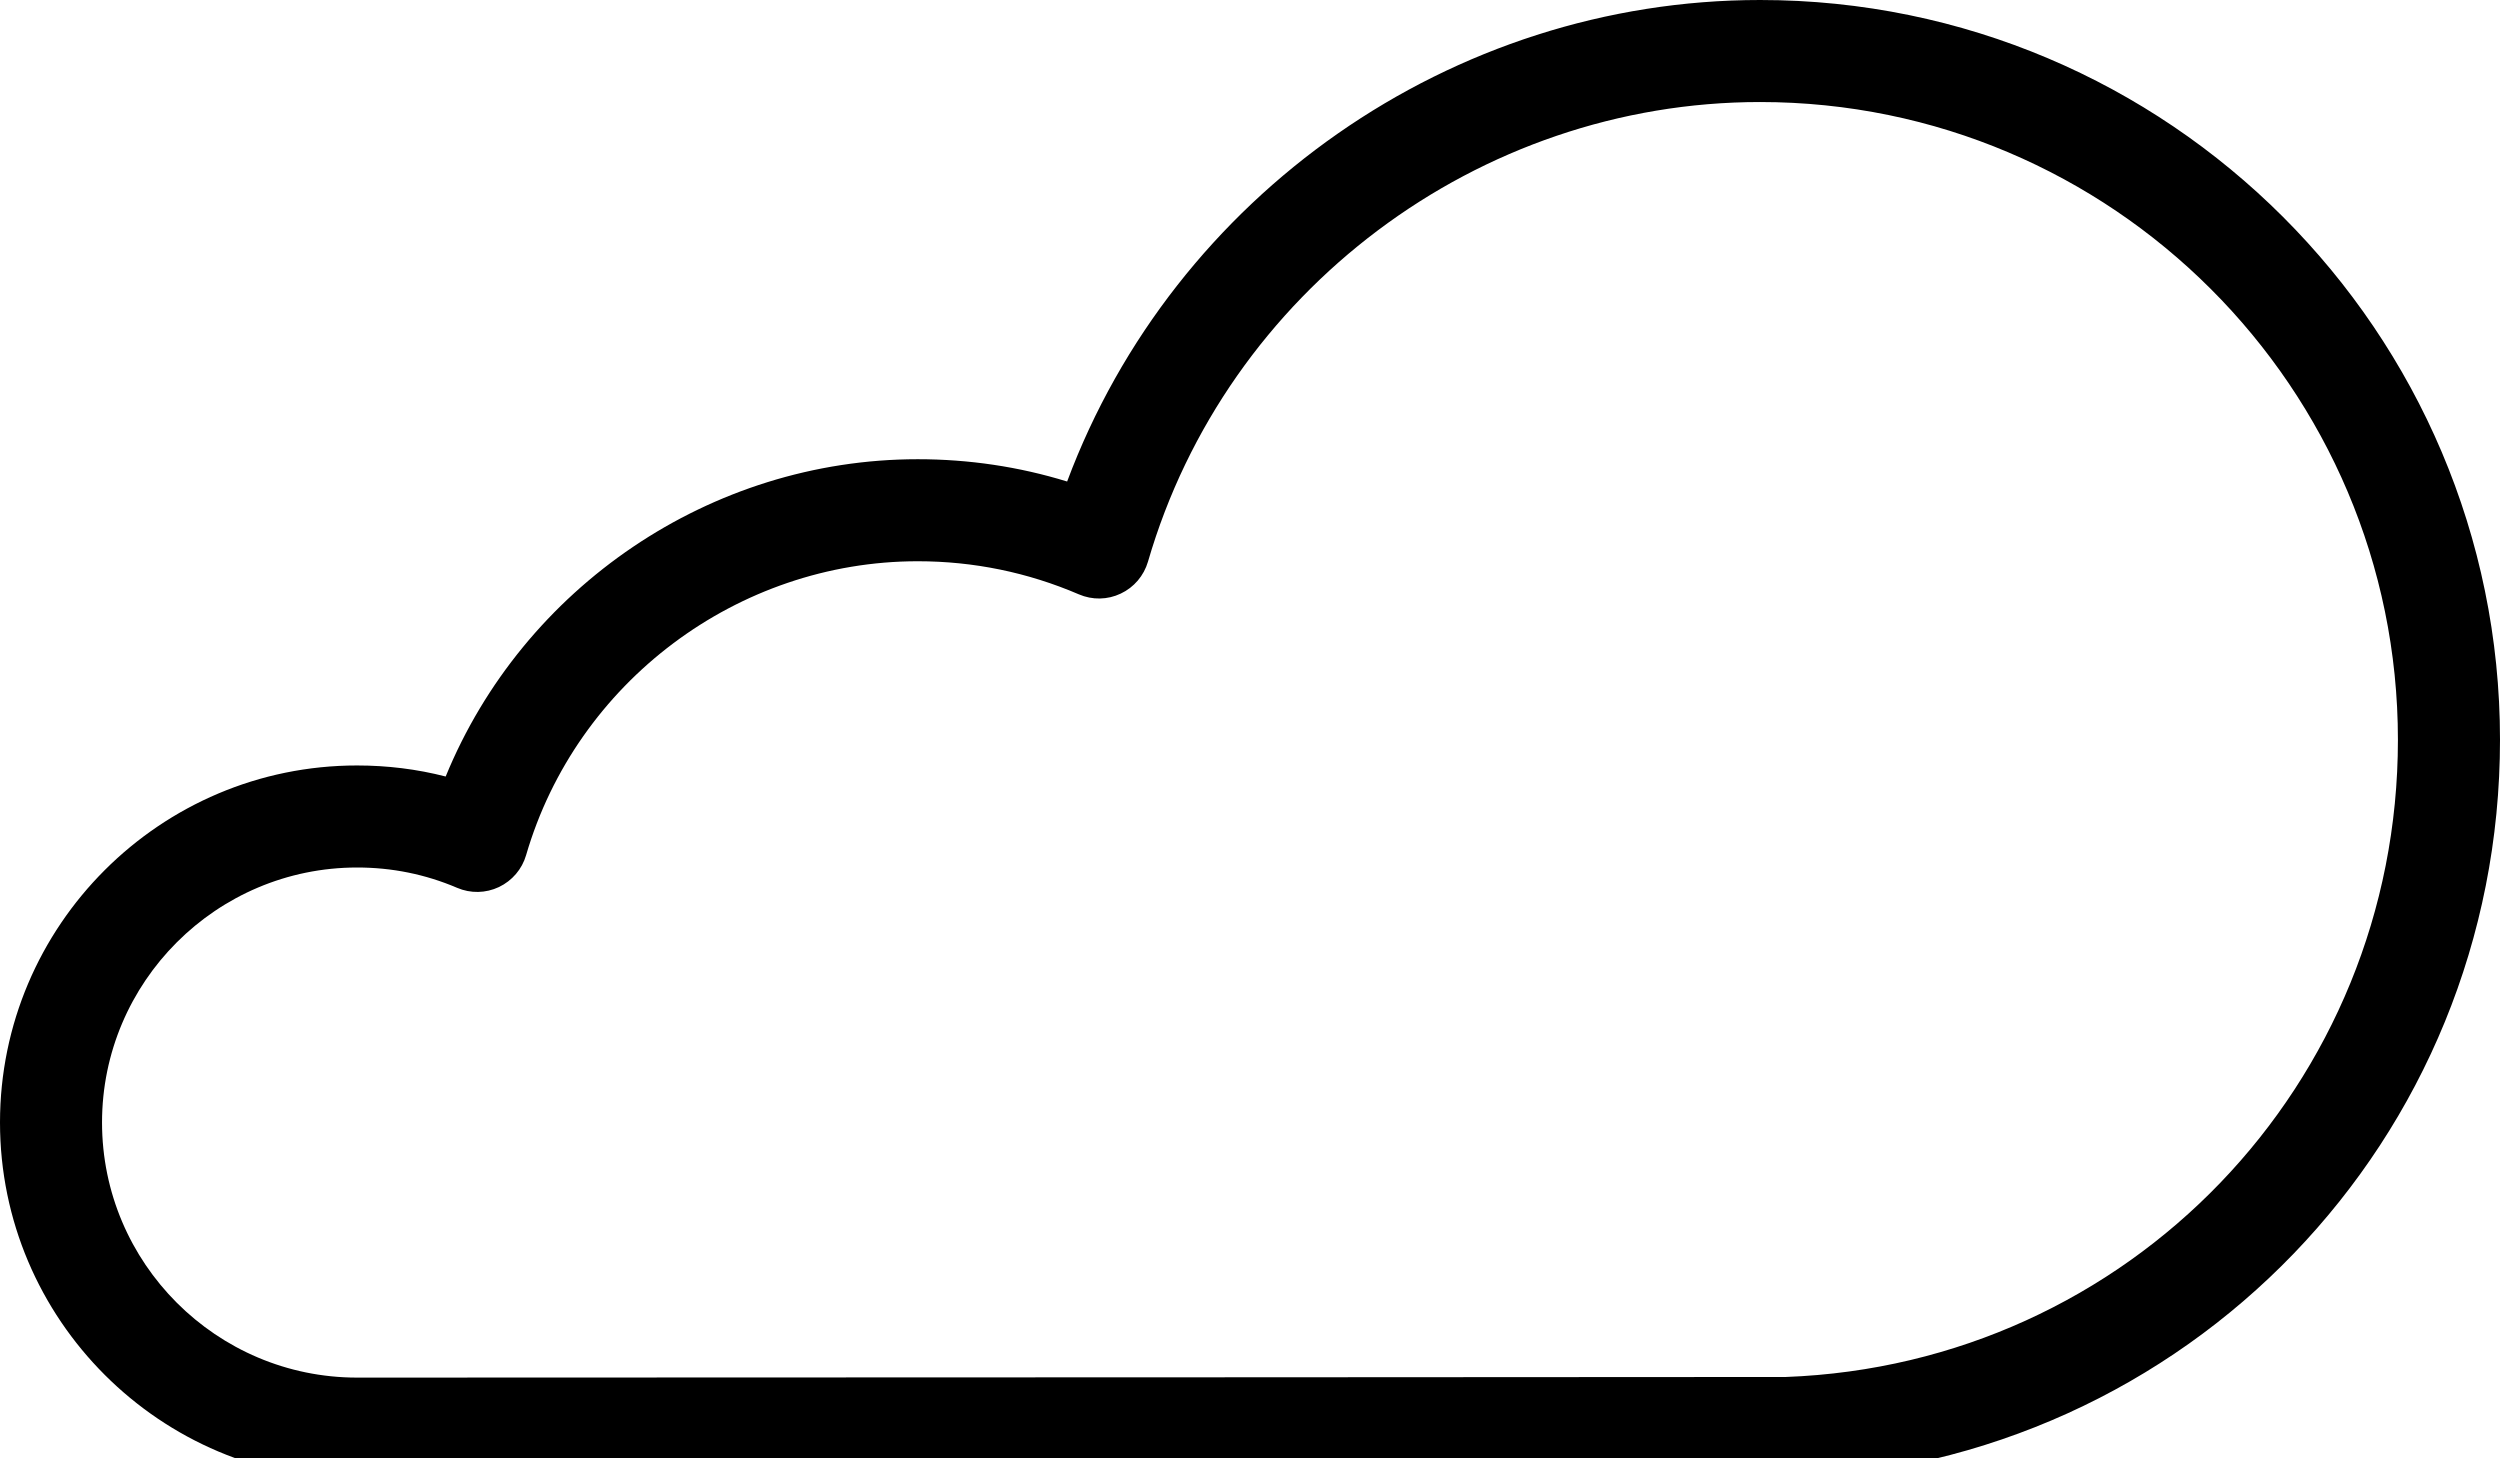 <svg viewBox="0 0 48 28" xmlns="http://www.w3.org/2000/svg">
	<path class="ew-cloud" fill="currentColor" d="M33.794,0C27.868,0,22.54,3.752,20.489,9.245c-0.926-0.285-1.887-0.428-2.868-0.428c-3.983,0-7.576,2.459-9.064,6.092 c-0.552-0.142-1.121-0.212-1.7-0.212C3.077,14.696,0,17.771,0,21.551c0,3.781,3.077,6.857,6.857,6.857 c8.869,0,27.432-0.012,27.467-0.013C41.992,28.111,48,21.878,48,14.204C48,6.372,41.627,0,33.794,0z M34.287,26.438 c0,0-18.561,0.012-27.43,0.012c-2.7,0-4.898-2.197-4.898-4.898c0-2.699,2.198-4.896,4.898-4.896c0.666,0,1.311,0.13,1.919,0.39 c0.259,0.111,0.55,0.105,0.804-0.015c0.253-0.121,0.443-0.343,0.521-0.612c0.968-3.322,4.061-5.643,7.52-5.643 c1.072,0,2.112,0.214,3.092,0.635c0.259,0.112,0.552,0.107,0.805-0.014c0.254-0.119,0.444-0.343,0.523-0.613 c1.51-5.195,6.342-8.825,11.752-8.825c6.752,0,12.247,5.493,12.247,12.245C46.041,20.82,40.862,26.193,34.287,26.438z"/>
</svg>
